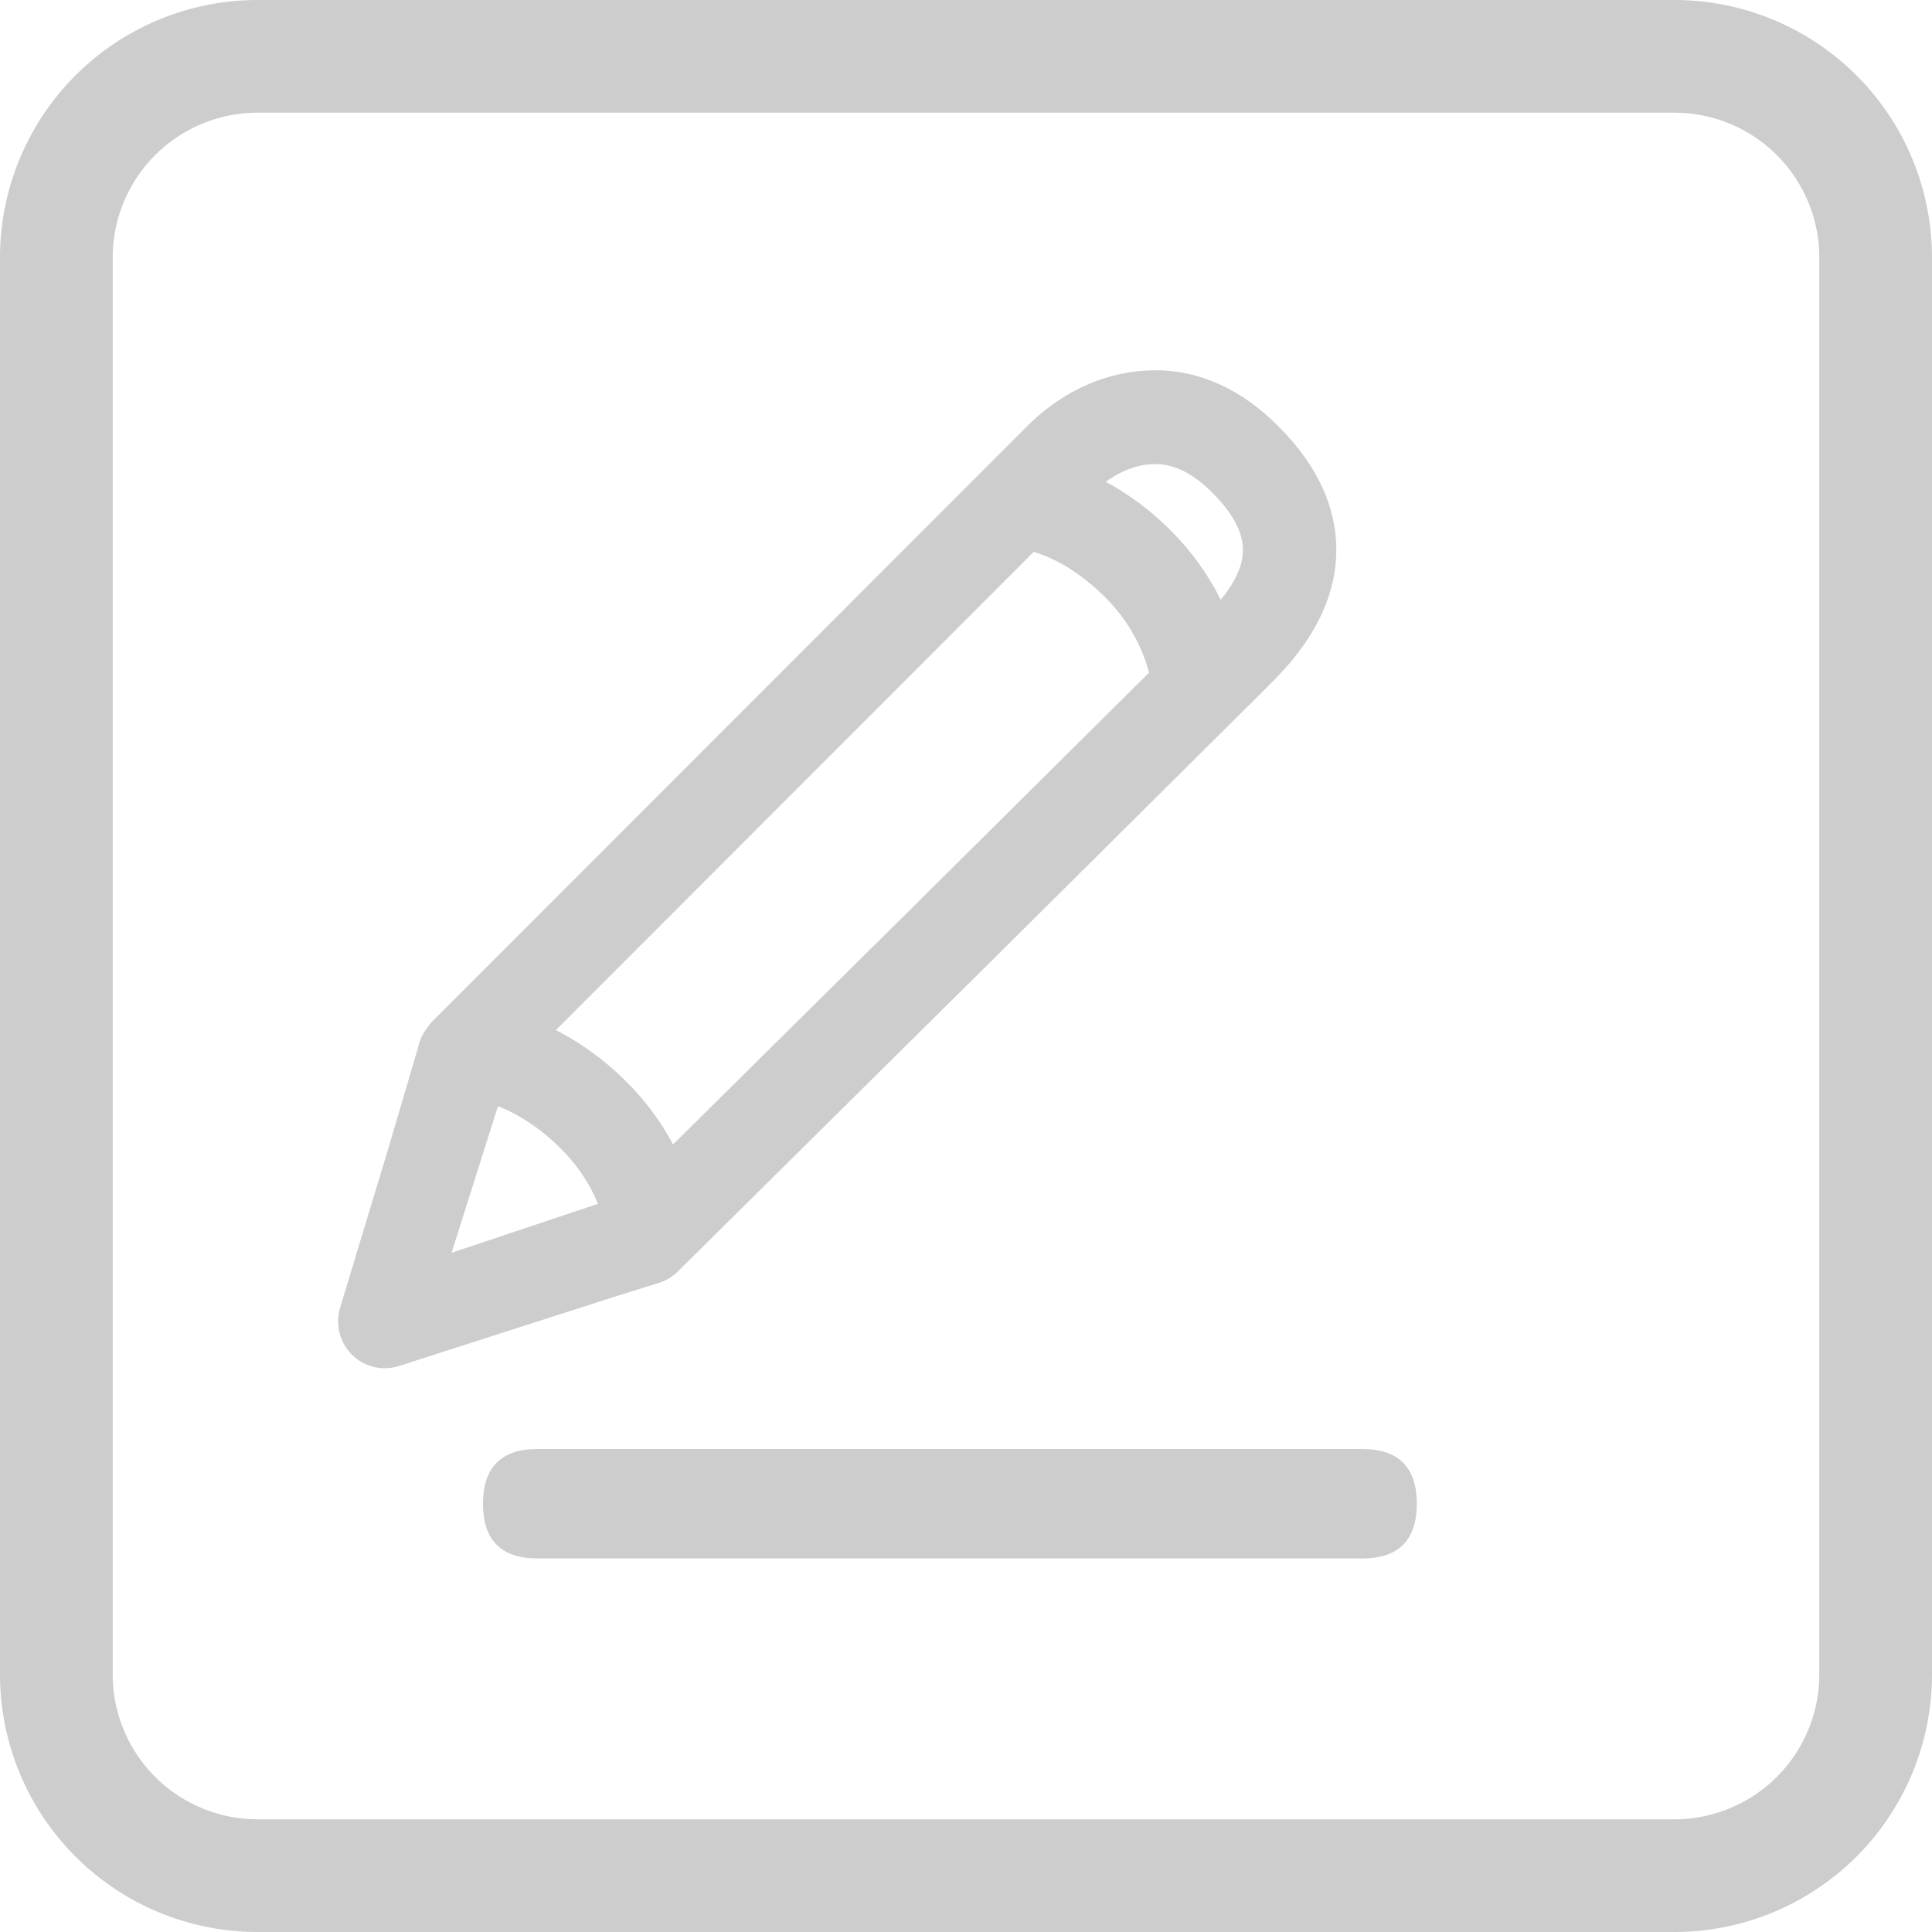 <?xml version="1.0" standalone="no"?><!DOCTYPE svg PUBLIC "-//W3C//DTD SVG 1.1//EN" "http://www.w3.org/Graphics/SVG/1.1/DTD/svg11.dtd"><svg t="1631168987863" class="icon" viewBox="0 0 1024 1024" version="1.1" xmlns="http://www.w3.org/2000/svg" p-id="18904" xmlns:xlink="http://www.w3.org/1999/xlink" width="128" height="128"><defs><style type="text/css"></style></defs><path d="M887.467 0a136.533 136.533 0 0 1 136.533 136.533v750.933a136.533 136.533 0 0 1-136.533 136.533H136.533a136.533 136.533 0 0 1-136.533-136.533V136.533a136.533 136.533 0 0 1 136.533-136.533h750.933z m0 59.733H136.533a76.8 76.8 0 0 0-76.715 73.182L59.733 136.533v750.933a76.8 76.8 0 0 0 73.182 76.715L136.533 964.267h750.933a76.8 76.8 0 0 0 76.715-73.182L964.267 887.467V136.533a76.8 76.8 0 0 0-73.182-76.715L887.467 59.733z" p-id="18905" fill="#cdcdcd"></path><path d="M612.352 196.267c22.699 0 43.981 9.318 62.959 27.477 21.35 20.48 32.546 42.854 32.939 66.338 0.375 20.89-7.851 41.37-24.269 60.894l-3.413 3.891-4.557 4.847-7.851 7.902-139.435 138.513-169.472 167.799a24.713 24.713 0 0 1-7.987 5.291l-2.27 0.802-24.354 7.629-113.118 36.352c-8.806 2.833-18.432 0.512-25.003-6.007a24.986 24.986 0 0 1-6.827-22.579l0.614-2.441 25.463-84.122 15.206-51.593 1.195-4.267c0.785-2.867 2.116-5.393 4.71-8.875l1.707-2.219L544.512 225.792c18.654-18.5 42.206-29.508 67.823-29.508zM266.752 587.486l-2.85-1.143-24.559 77.653 77.585-25.941-0.222-0.58a89.054 89.054 0 0 0-12.186-20.565l-3.106-3.703-3.584-3.84c-9.899-9.984-20.446-17.289-31.061-21.879z m281.156-294.997L294.656 545.963l0.785 0.41c9.899 5.188 19.183 11.486 27.716 18.773l5.018 4.471 4.727 4.625a139.827 139.827 0 0 1 21.333 27.819l2.509 4.506 123.716-122.453 128.597-127.642-1.502-4.949a89.276 89.276 0 0 0-14.677-27.017l-3.345-3.942-3.226-3.43c-10.428-10.547-21.504-18.074-32.529-22.562l-4.13-1.536-1.707-0.546z m64.41-46.507c-8.789 0-17.698 3.311-25.668 8.994l-0.512 0.375 5.291 3.021c7.27 4.386 14.182 9.387 20.651 14.95l4.762 4.267 4.506 4.437c9.011 9.131 16.725 19.456 22.972 30.703l2.679 5.137 2.082-2.594c5.222-6.929 8.329-13.449 9.335-19.422l0.307-2.509 0.051-2.355c-0.171-9.506-6.025-20.07-17.647-31.232-9.591-9.233-19.251-13.773-28.809-13.773z" p-id="18906" fill="#cdcdcd"></path><path d="M256 768m29.013 0l436.907 0q29.013 0 29.013 29.013l0 0q0 29.013-29.013 29.013l-436.907 0q-29.013 0-29.013-29.013l0 0q0-29.013 29.013-29.013Z" p-id="18907" fill="#cdcdcd"></path></svg>